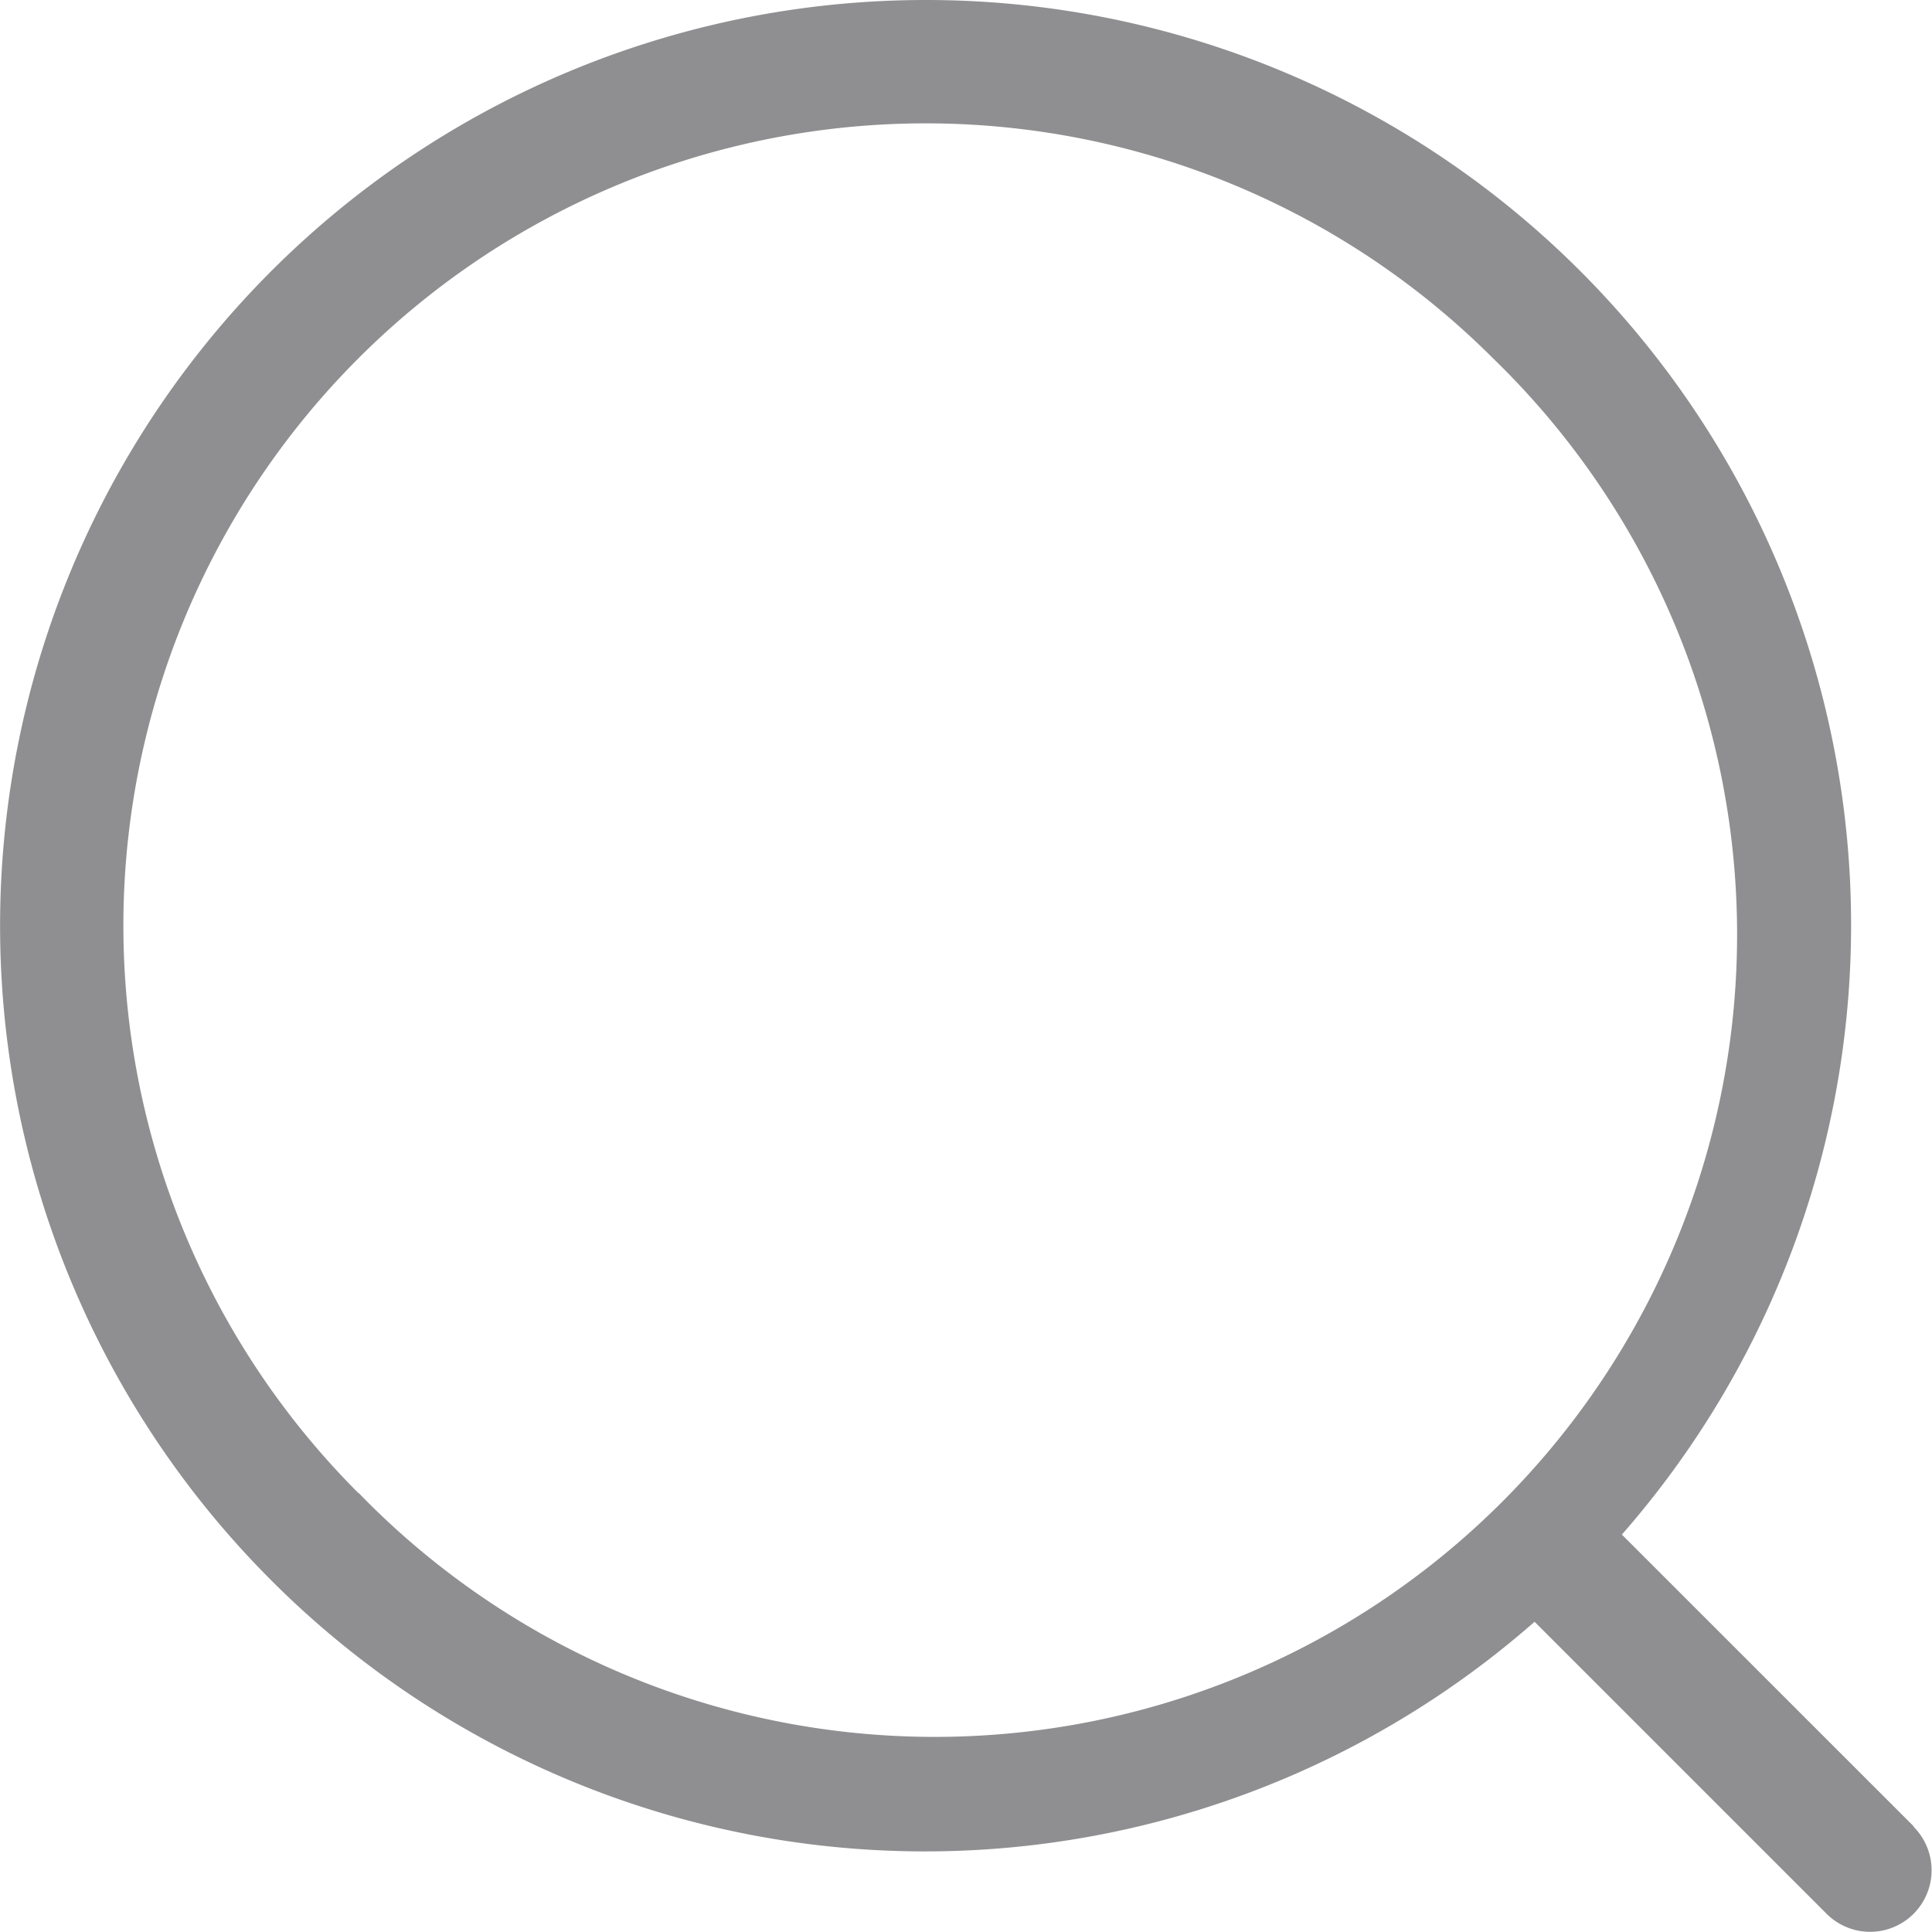 <svg xmlns="http://www.w3.org/2000/svg" width="333.92" height="333.93" viewBox="0 0 333.92 333.93"><defs><style>.a{fill:#8f8f91;}</style></defs><path class="a" d="M330.82,315.72l-50.5-50.49A159.88,159.88,0,0,0,160,0,160,160,0,0,0,46.86,273.12a159.68,159.68,0,0,0,218.37,7.18l50.49,50.49a10.63,10.63,0,0,0,15,0l0,0a10.65,10.65,0,0,0,0-15.08ZM61.94,258.05A138.67,138.67,0,0,1,258.06,61.94,138.67,138.67,0,1,1,62,258.05Z"/></svg>
